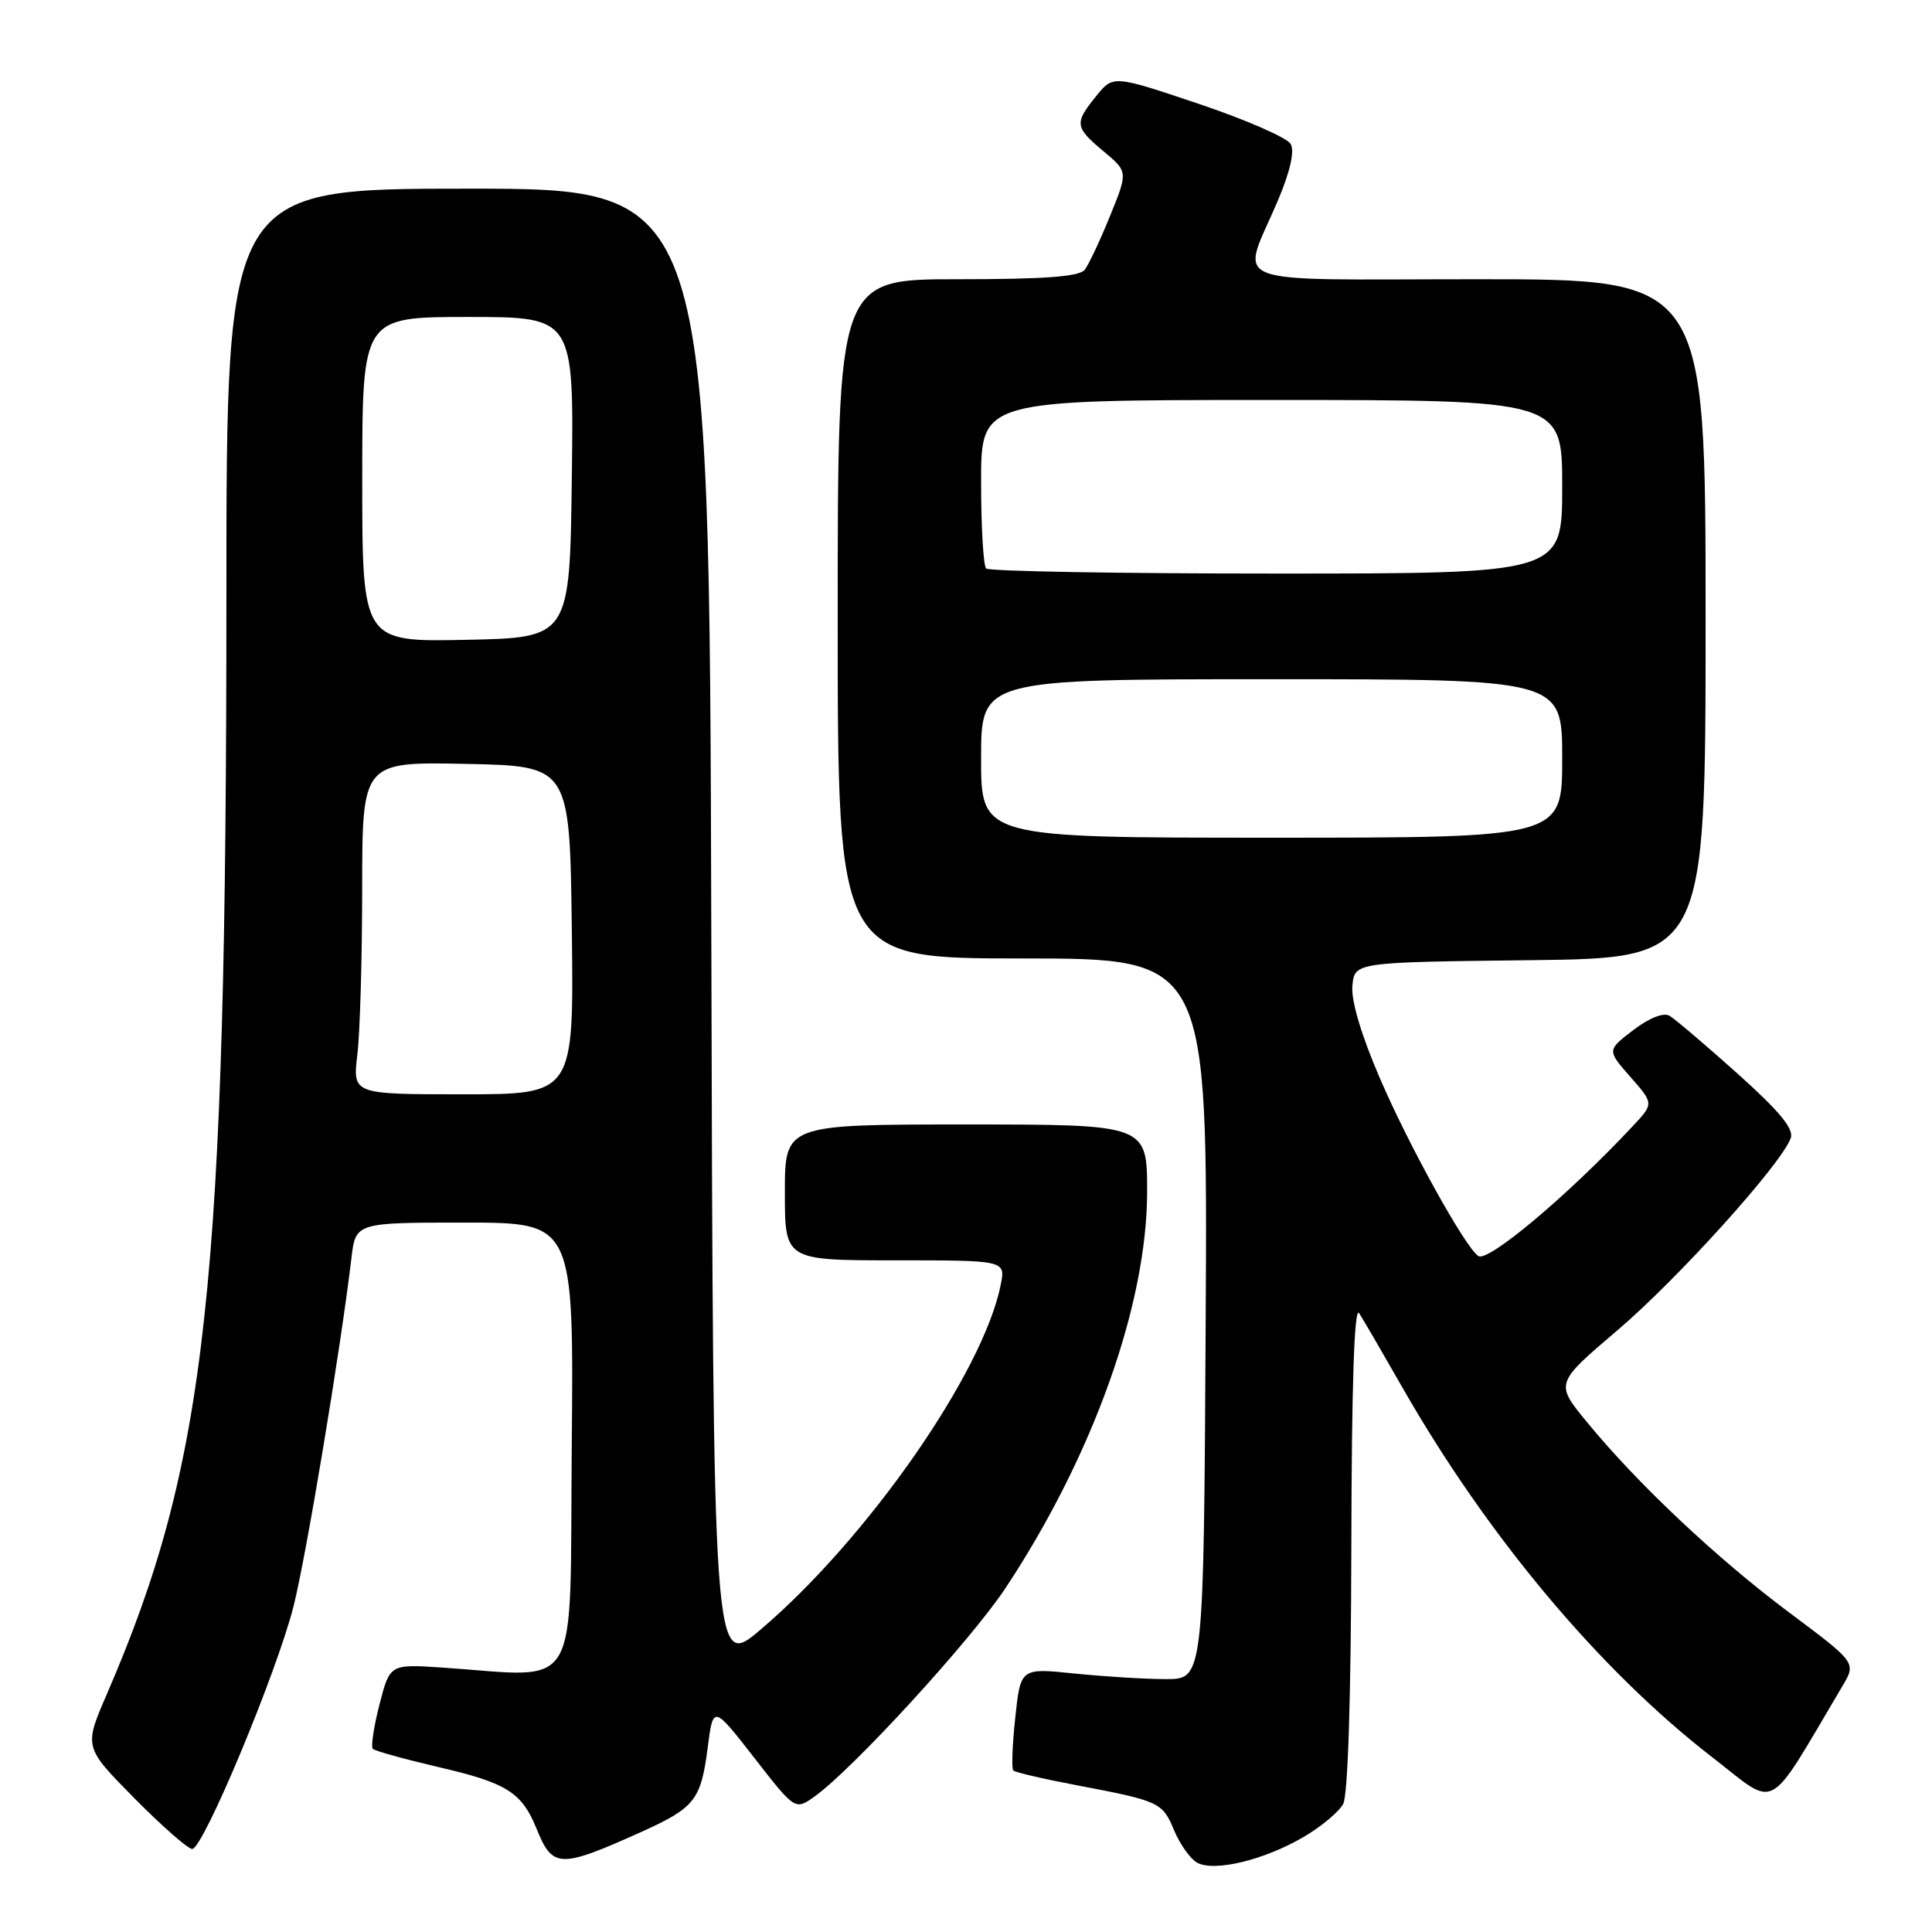 <?xml version="1.0" encoding="UTF-8" standalone="no"?>
<!DOCTYPE svg PUBLIC "-//W3C//DTD SVG 1.1//EN" "http://www.w3.org/Graphics/SVG/1.1/DTD/svg11.dtd" >
<svg xmlns="http://www.w3.org/2000/svg" xmlns:xlink="http://www.w3.org/1999/xlink" version="1.1" viewBox="0 0 256 256">
 <g >
 <path fill="currentColor"
d=" M 172.73 243.41 C 175.06 242.05 177.42 240.08 177.98 239.03 C 178.61 237.86 179.02 224.72 179.06 204.82 C 179.10 183.52 179.45 173.01 180.09 174.00 C 180.62 174.82 183.18 179.22 185.78 183.77 C 197.04 203.49 211.95 221.30 226.89 232.85 C 235.68 239.65 233.92 240.62 244.14 223.40 C 245.97 220.31 245.97 220.31 237.07 213.66 C 227.51 206.52 216.97 196.60 210.25 188.40 C 206.06 183.30 206.06 183.30 214.33 176.26 C 222.34 169.44 236.05 154.24 237.28 150.81 C 237.73 149.58 235.79 147.24 230.20 142.23 C 225.96 138.44 221.92 135.00 221.21 134.59 C 220.43 134.13 218.52 134.89 216.42 136.49 C 212.93 139.16 212.93 139.16 216.04 142.70 C 219.15 146.24 219.15 146.24 216.32 149.25 C 207.80 158.36 197.22 167.25 195.90 166.44 C 194.21 165.39 186.72 151.89 182.84 142.87 C 180.36 137.12 179.01 132.57 179.20 130.61 C 179.50 127.50 179.50 127.50 202.75 127.23 C 226.00 126.96 226.00 126.96 226.00 81.98 C 226.00 37.00 226.00 37.00 195.88 37.00 C 161.42 37.00 164.41 38.18 169.34 26.54 C 170.96 22.71 171.56 20.04 171.02 19.08 C 170.56 18.25 165.08 15.86 158.84 13.76 C 147.50 9.95 147.50 9.95 145.25 12.73 C 142.33 16.34 142.40 16.85 146.23 20.05 C 149.47 22.76 149.47 22.76 147.08 28.63 C 145.77 31.86 144.26 35.06 143.73 35.75 C 143.02 36.66 138.40 37.00 126.88 37.00 C 111.00 37.00 111.00 37.00 111.00 82.00 C 111.00 127.00 111.00 127.00 135.51 127.00 C 160.02 127.00 160.02 127.00 159.76 174.75 C 159.50 222.50 159.50 222.50 154.50 222.49 C 151.75 222.49 146.29 222.15 142.37 221.75 C 135.23 221.01 135.23 221.01 134.53 227.58 C 134.14 231.20 134.02 234.36 134.27 234.60 C 134.51 234.84 138.26 235.72 142.60 236.54 C 153.69 238.65 154.02 238.80 155.58 242.54 C 156.35 244.38 157.72 246.30 158.62 246.81 C 160.87 248.07 167.51 246.47 172.73 243.41 Z  M 85.04 242.71 C 92.06 239.54 92.88 238.50 93.77 231.59 C 94.50 225.93 94.50 225.93 99.93 232.90 C 105.36 239.88 105.36 239.88 107.93 238.05 C 113.00 234.43 128.64 217.36 133.23 210.44 C 144.82 192.93 152.00 172.83 152.00 157.89 C 152.00 149.00 152.00 149.00 128.00 149.00 C 104.00 149.00 104.00 149.00 104.00 158.00 C 104.00 167.00 104.00 167.00 118.62 167.00 C 133.25 167.00 133.25 167.00 132.60 170.25 C 130.29 181.84 114.96 203.86 100.83 215.89 C 94.50 221.28 94.50 221.28 94.25 123.14 C 93.99 25.00 93.99 25.00 62.00 25.00 C 30.00 25.00 30.00 25.00 30.00 78.75 C 30.00 170.56 27.48 193.70 14.15 224.50 C 11.12 231.50 11.12 231.50 17.78 238.25 C 21.45 241.96 24.91 245.00 25.47 245.00 C 26.92 244.99 36.65 221.69 38.89 212.86 C 40.57 206.23 45.12 178.89 46.56 166.75 C 47.12 162.00 47.12 162.00 61.58 162.00 C 76.03 162.00 76.03 162.00 75.76 191.75 C 75.47 225.17 77.21 222.21 58.58 220.96 C 51.66 220.50 51.66 220.50 50.28 225.87 C 49.52 228.82 49.13 231.46 49.40 231.73 C 49.67 232.01 53.62 233.10 58.16 234.16 C 67.17 236.25 69.15 237.51 71.10 242.32 C 73.23 247.58 74.16 247.61 85.04 242.71 Z  M 130.00 100.50 C 130.00 90.00 130.00 90.00 168.50 90.00 C 207.00 90.00 207.00 90.00 207.00 100.50 C 207.00 111.00 207.00 111.00 168.50 111.00 C 130.00 111.00 130.00 111.00 130.00 100.50 Z  M 130.67 75.33 C 130.30 74.97 130.00 69.79 130.00 63.83 C 130.00 53.00 130.00 53.00 168.50 53.00 C 207.00 53.00 207.00 53.00 207.00 64.50 C 207.00 76.00 207.00 76.00 169.17 76.00 C 148.36 76.00 131.03 75.70 130.67 75.33 Z  M 47.35 139.75 C 47.70 136.86 47.99 126.95 47.99 117.72 C 48.00 100.94 48.00 100.94 61.75 101.22 C 75.50 101.50 75.50 101.50 75.77 123.25 C 76.04 145.00 76.04 145.00 61.38 145.00 C 46.72 145.00 46.72 145.00 47.35 139.75 Z  M 48.00 63.53 C 48.00 42.00 48.00 42.00 62.02 42.00 C 76.04 42.00 76.04 42.00 75.77 63.25 C 75.50 84.50 75.50 84.50 61.75 84.78 C 48.00 85.06 48.00 85.06 48.00 63.53 Z "/>
</g>
</svg>